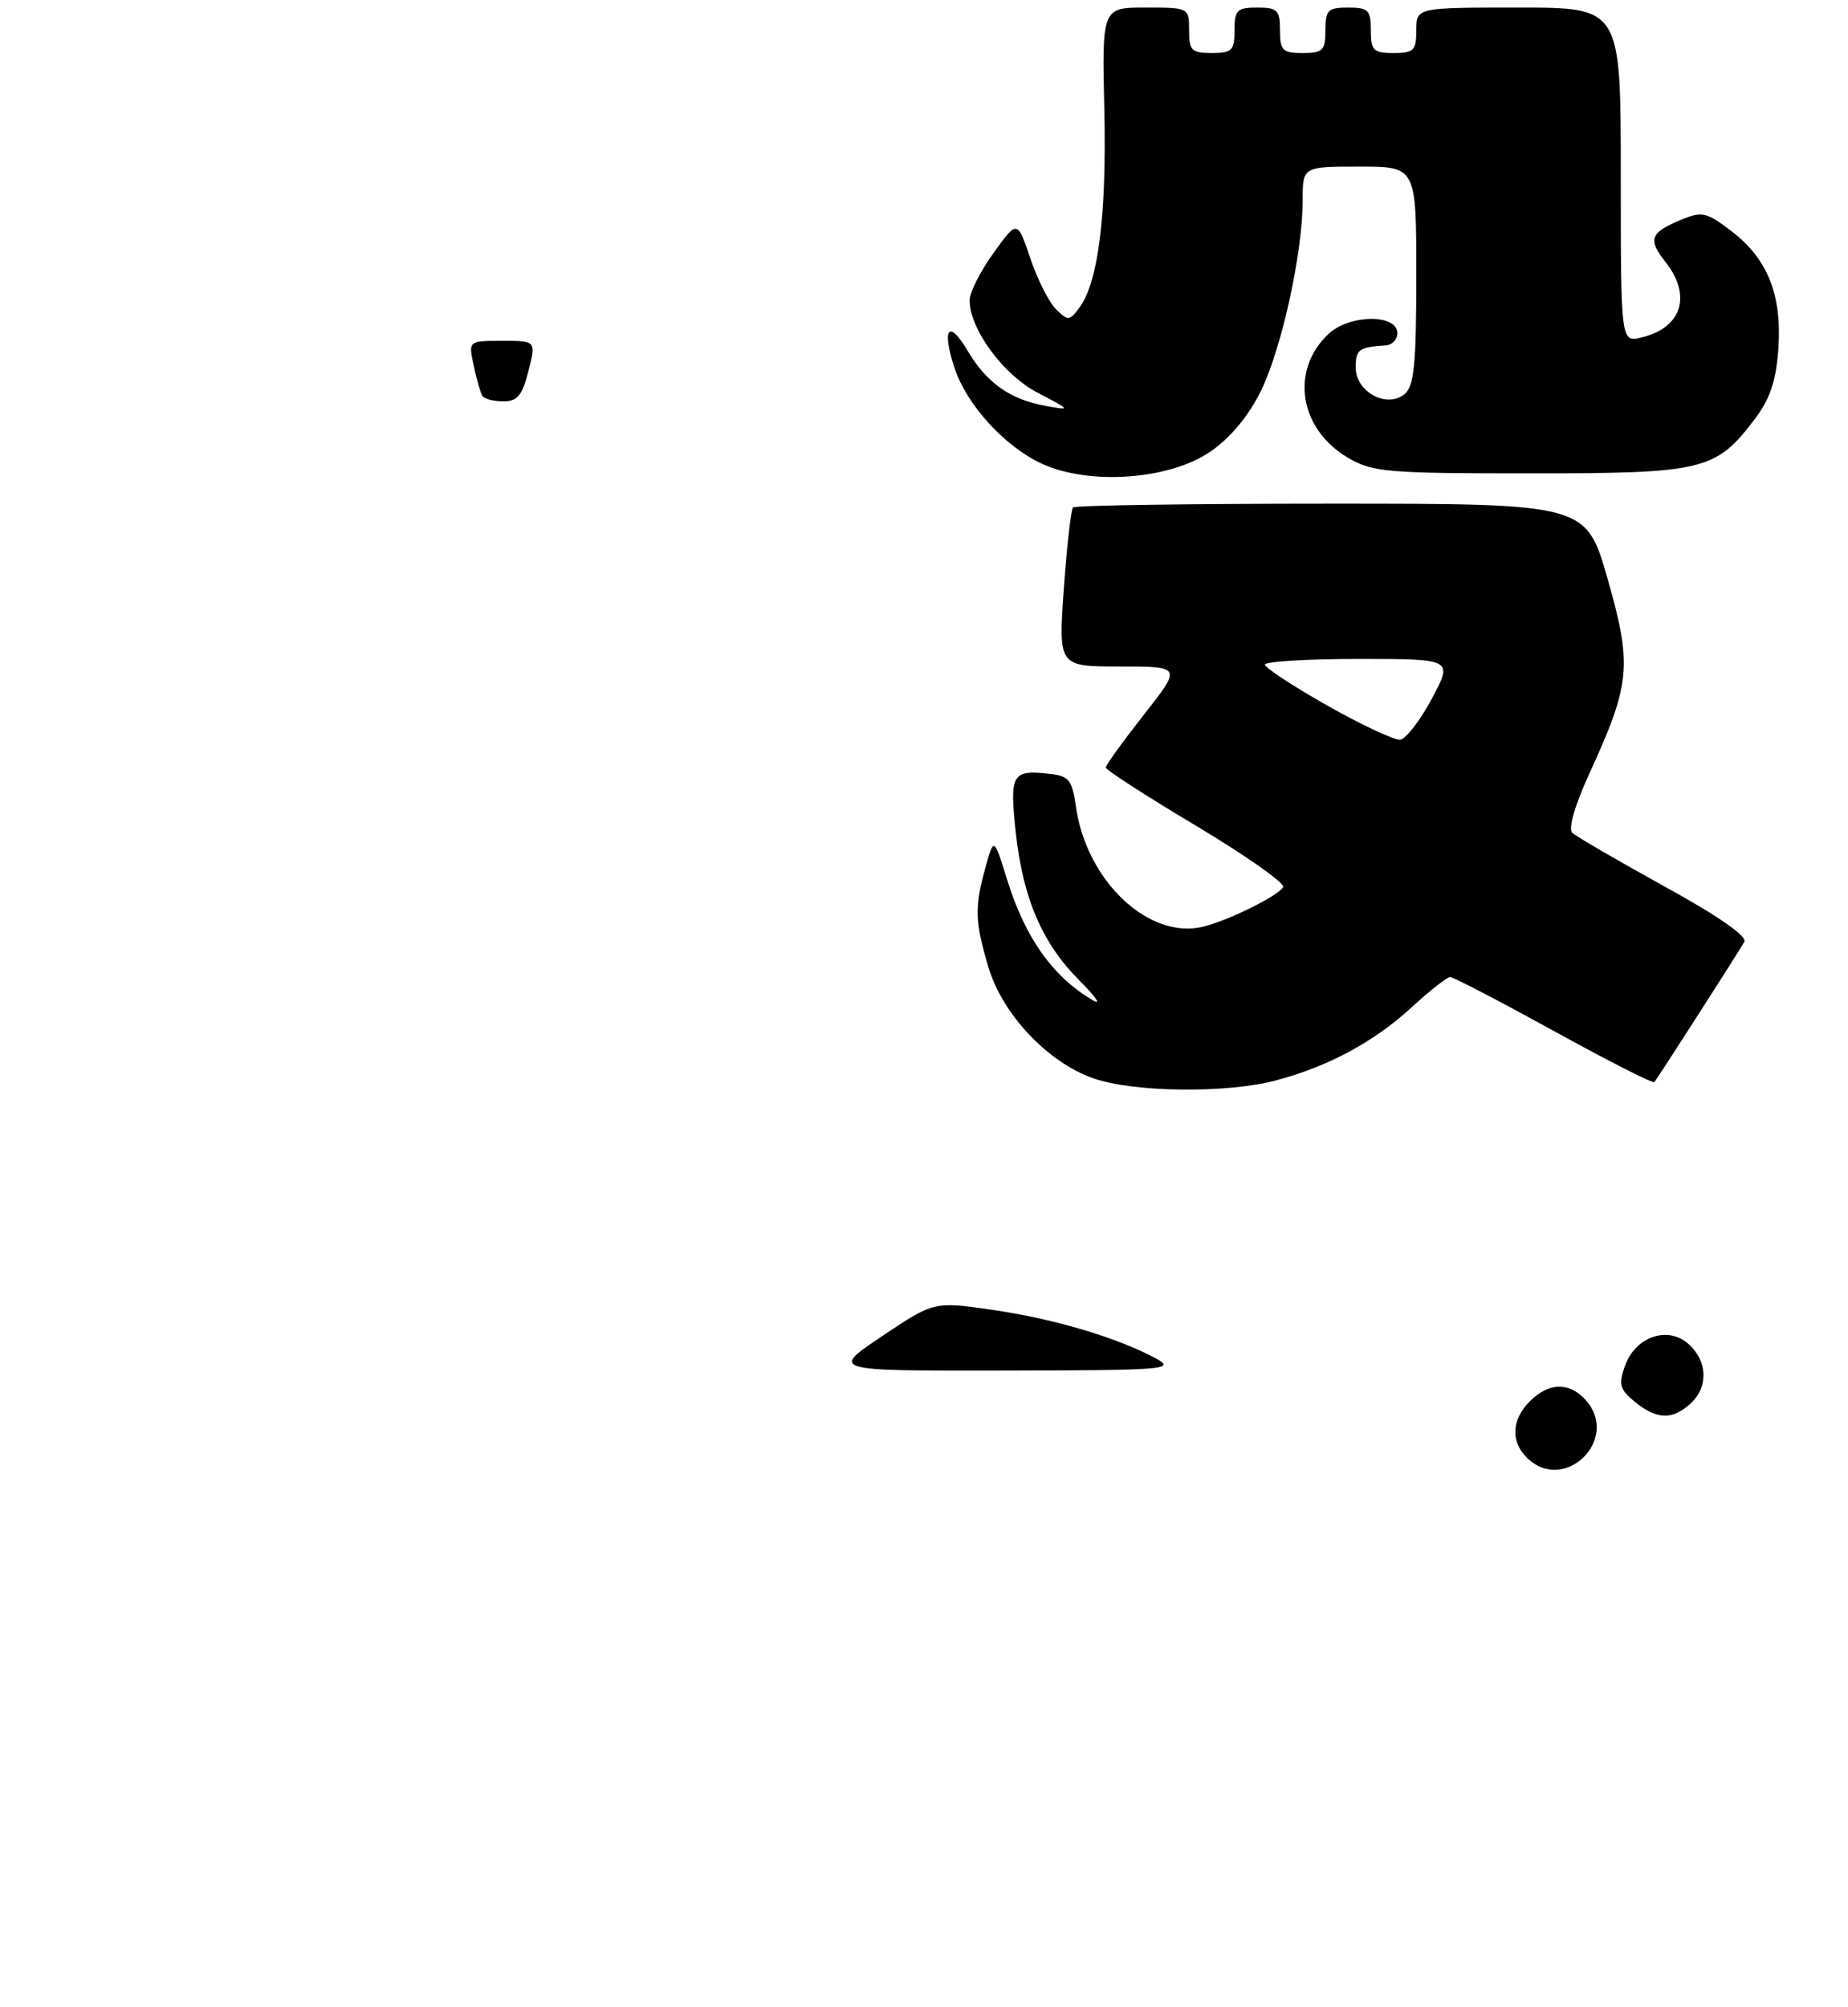 <?xml version="1.0" encoding="UTF-8" standalone="no"?>
<!DOCTYPE svg PUBLIC "-//W3C//DTD SVG 1.1//EN" "http://www.w3.org/Graphics/SVG/1.1/DTD/svg11.dtd" >
<svg xmlns="http://www.w3.org/2000/svg" xmlns:xlink="http://www.w3.org/1999/xlink" version="1.1" viewBox="0 0 244 265">
 <g >
 <path fill="currentColor"
d=" M 168.50 142.64 C 175.46 140.78 181.46 137.54 186.46 132.93 C 188.81 130.77 191.06 129.00 191.48 129.00 C 191.89 129.00 198.05 132.21 205.16 136.12 C 212.27 140.04 218.24 143.08 218.43 142.87 C 218.77 142.50 229.06 126.47 230.31 124.36 C 230.74 123.63 226.87 120.94 219.74 117.02 C 213.56 113.61 208.09 110.43 207.59 109.95 C 207.04 109.42 207.93 106.34 209.78 102.29 C 215.30 90.26 215.53 87.94 212.28 76.50 C 209.43 66.50 209.43 66.50 175.80 66.50 C 157.30 66.50 141.94 66.72 141.68 67.00 C 141.41 67.28 140.86 72.11 140.46 77.75 C 139.74 88.00 139.74 88.00 147.89 88.00 C 156.03 88.00 156.03 88.00 151.02 94.38 C 148.26 97.89 146.00 101.02 146.00 101.34 C 146.00 101.65 151.39 105.13 157.99 109.07 C 164.58 113.01 169.72 116.64 169.42 117.13 C 168.67 118.34 162.14 121.56 158.82 122.36 C 151.66 124.08 143.44 116.29 142.06 106.50 C 141.57 103.01 141.14 102.46 138.67 102.18 C 133.61 101.60 133.29 102.14 134.11 109.86 C 135.05 118.58 137.60 124.54 142.52 129.45 C 144.60 131.53 145.44 132.73 144.40 132.13 C 139.07 129.05 135.36 123.86 132.98 116.16 C 131.23 110.51 131.23 110.51 130.12 114.51 C 128.66 119.78 128.71 121.67 130.51 127.71 C 132.34 133.89 138.32 140.24 144.30 142.35 C 149.61 144.24 161.98 144.38 168.50 142.64 Z  M 159.84 59.61 C 162.48 57.78 164.89 54.88 166.49 51.60 C 169.24 45.98 172.00 33.37 172.00 26.41 C 172.00 22.00 172.00 22.00 179.50 22.00 C 187.00 22.00 187.00 22.00 187.00 36.38 C 187.00 48.06 186.71 50.99 185.47 52.02 C 183.12 53.98 179.00 51.75 179.00 48.52 C 179.00 46.13 179.41 45.83 183.00 45.60 C 183.82 45.54 184.50 44.82 184.50 44.00 C 184.50 41.42 178.18 41.49 175.41 44.09 C 170.30 48.89 171.53 56.66 178.00 60.45 C 181.22 62.34 183.14 62.50 202.00 62.50 C 224.96 62.50 226.51 62.13 231.64 55.40 C 233.69 52.72 234.49 50.36 234.80 46.12 C 235.31 38.97 233.41 34.18 228.60 30.51 C 225.32 28.01 224.73 27.87 221.98 29.01 C 217.85 30.72 217.53 31.59 219.94 34.64 C 223.40 39.06 222.05 43.28 216.75 44.55 C 214.00 45.22 214.00 45.22 214.00 23.11 C 214.00 1.00 214.00 1.00 200.50 1.00 C 187.00 1.00 187.00 1.00 187.00 4.00 C 187.00 6.67 186.67 7.00 184.00 7.00 C 181.33 7.00 181.00 6.67 181.00 4.00 C 181.00 1.33 180.67 1.00 178.00 1.00 C 175.33 1.00 175.00 1.33 175.00 4.00 C 175.00 6.67 174.67 7.00 172.00 7.00 C 169.33 7.00 169.00 6.67 169.00 4.00 C 169.00 1.33 168.67 1.00 166.00 1.00 C 163.33 1.00 163.00 1.33 163.00 4.00 C 163.00 6.67 162.67 7.00 160.00 7.00 C 157.33 7.00 157.00 6.67 157.00 4.00 C 157.00 1.01 156.97 1.00 151.25 1.00 C 145.50 1.00 145.50 1.00 145.81 14.57 C 146.12 28.45 145.00 37.27 142.52 40.62 C 141.22 42.37 141.01 42.39 139.44 40.84 C 138.51 39.93 136.98 36.90 136.04 34.11 C 134.32 29.03 134.32 29.03 131.16 33.43 C 129.42 35.85 128.01 38.65 128.02 39.66 C 128.05 43.49 132.47 49.48 137.00 51.85 C 141.43 54.17 141.45 54.20 138.05 53.59 C 133.37 52.75 130.25 50.54 127.73 46.26 C 125.26 42.08 124.31 43.38 126.03 48.58 C 127.62 53.42 132.61 58.91 137.49 61.19 C 143.76 64.12 154.43 63.36 159.84 59.61 Z  M 201.57 192.43 C 199.43 190.29 199.60 187.40 202.00 185.00 C 204.49 182.51 207.19 182.45 209.35 184.83 C 214.03 190.01 206.51 197.36 201.57 192.43 Z  M 215.88 185.10 C 213.87 183.48 213.68 182.81 214.54 180.37 C 215.91 176.47 220.22 174.98 222.97 177.47 C 225.49 179.76 225.58 183.17 223.17 185.35 C 220.79 187.50 218.76 187.44 215.88 185.10 Z  M 116.47 176.41 C 123.32 171.82 123.32 171.82 131.16 172.96 C 139.24 174.14 147.59 176.63 152.63 179.36 C 155.30 180.81 153.89 180.92 132.56 180.96 C 109.63 181.00 109.63 181.00 116.47 176.41 Z  M 63.68 52.25 C 63.43 51.84 62.92 50.04 62.54 48.25 C 61.84 45.00 61.84 45.00 66.31 45.00 C 70.79 45.00 70.79 45.00 69.77 49.00 C 68.95 52.23 68.31 53.00 66.44 53.00 C 65.16 53.00 63.92 52.66 63.68 52.25 Z  M 175.26 93.16 C 170.73 90.60 167.02 88.16 167.01 87.75 C 167.01 87.34 172.59 87.00 179.43 87.00 C 191.85 87.00 191.85 87.00 189.05 92.25 C 187.51 95.14 185.63 97.57 184.87 97.66 C 184.12 97.75 179.79 95.72 175.26 93.16 Z "/>
</g>
</svg>